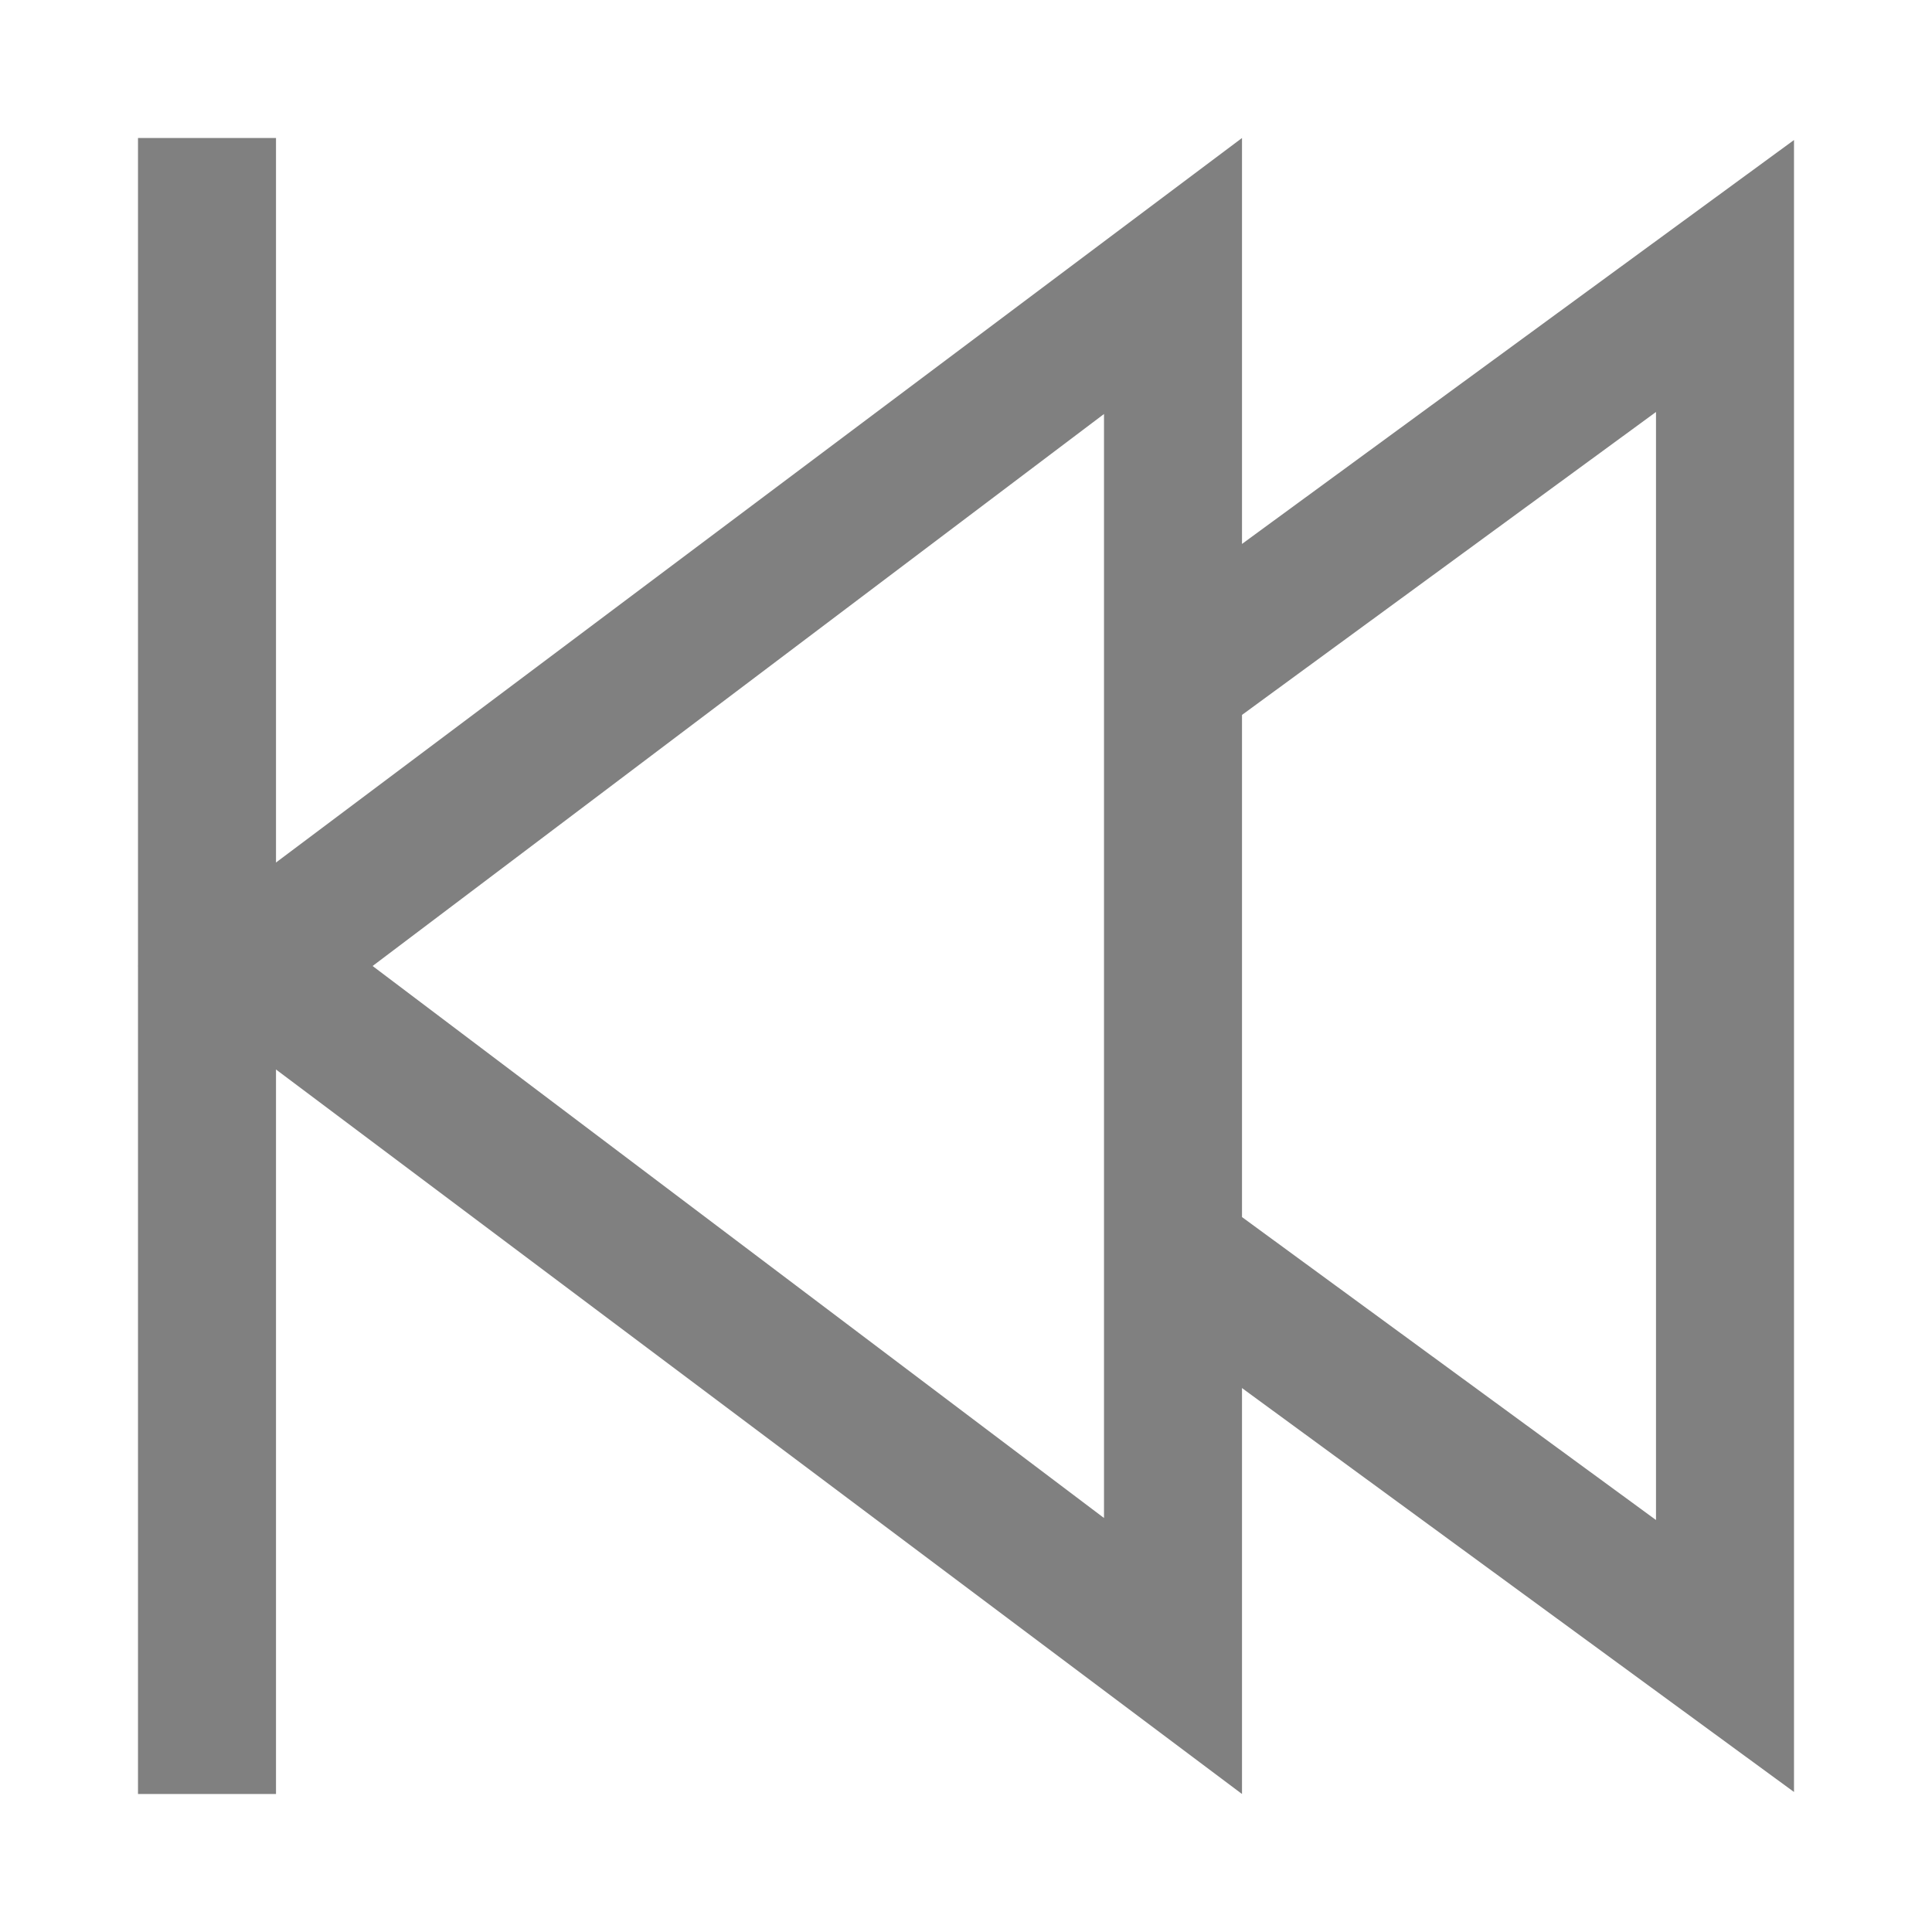 <?xml version="1.0" encoding="utf-8"?>
<!-- Generator: Adobe Illustrator 21.0.0, SVG Export Plug-In . SVG Version: 6.00 Build 0)  -->
<svg version="1.1" id="播放" xmlns="http://www.w3.org/2000/svg" xmlns:xlink="http://www.w3.org/1999/xlink" x="0px" y="0px"
	 viewBox="0 0 14 14" style="enable-background:new 0 0 14 14;" xml:space="preserve">
<style type="text/css">
	.st0{fill:none;stroke:#808080;stroke-miterlimit:10;}
	.st1{fill:#808080;}
</style>
<title>14</title>
<g id="_14">
	<polyline class="st0" points="8.4,5 12.5,2 12.5,12 8.4,9 	"/>
	<g>
		<path class="st1" d="M8,3v8L2.7,7L8,3 M9,1L1,7l8,6V1L9,1z"/>
	</g>
	<line class="st0" x1="1.5" y1="1" x2="1.5" y2="13"/>
</g>
</svg>
